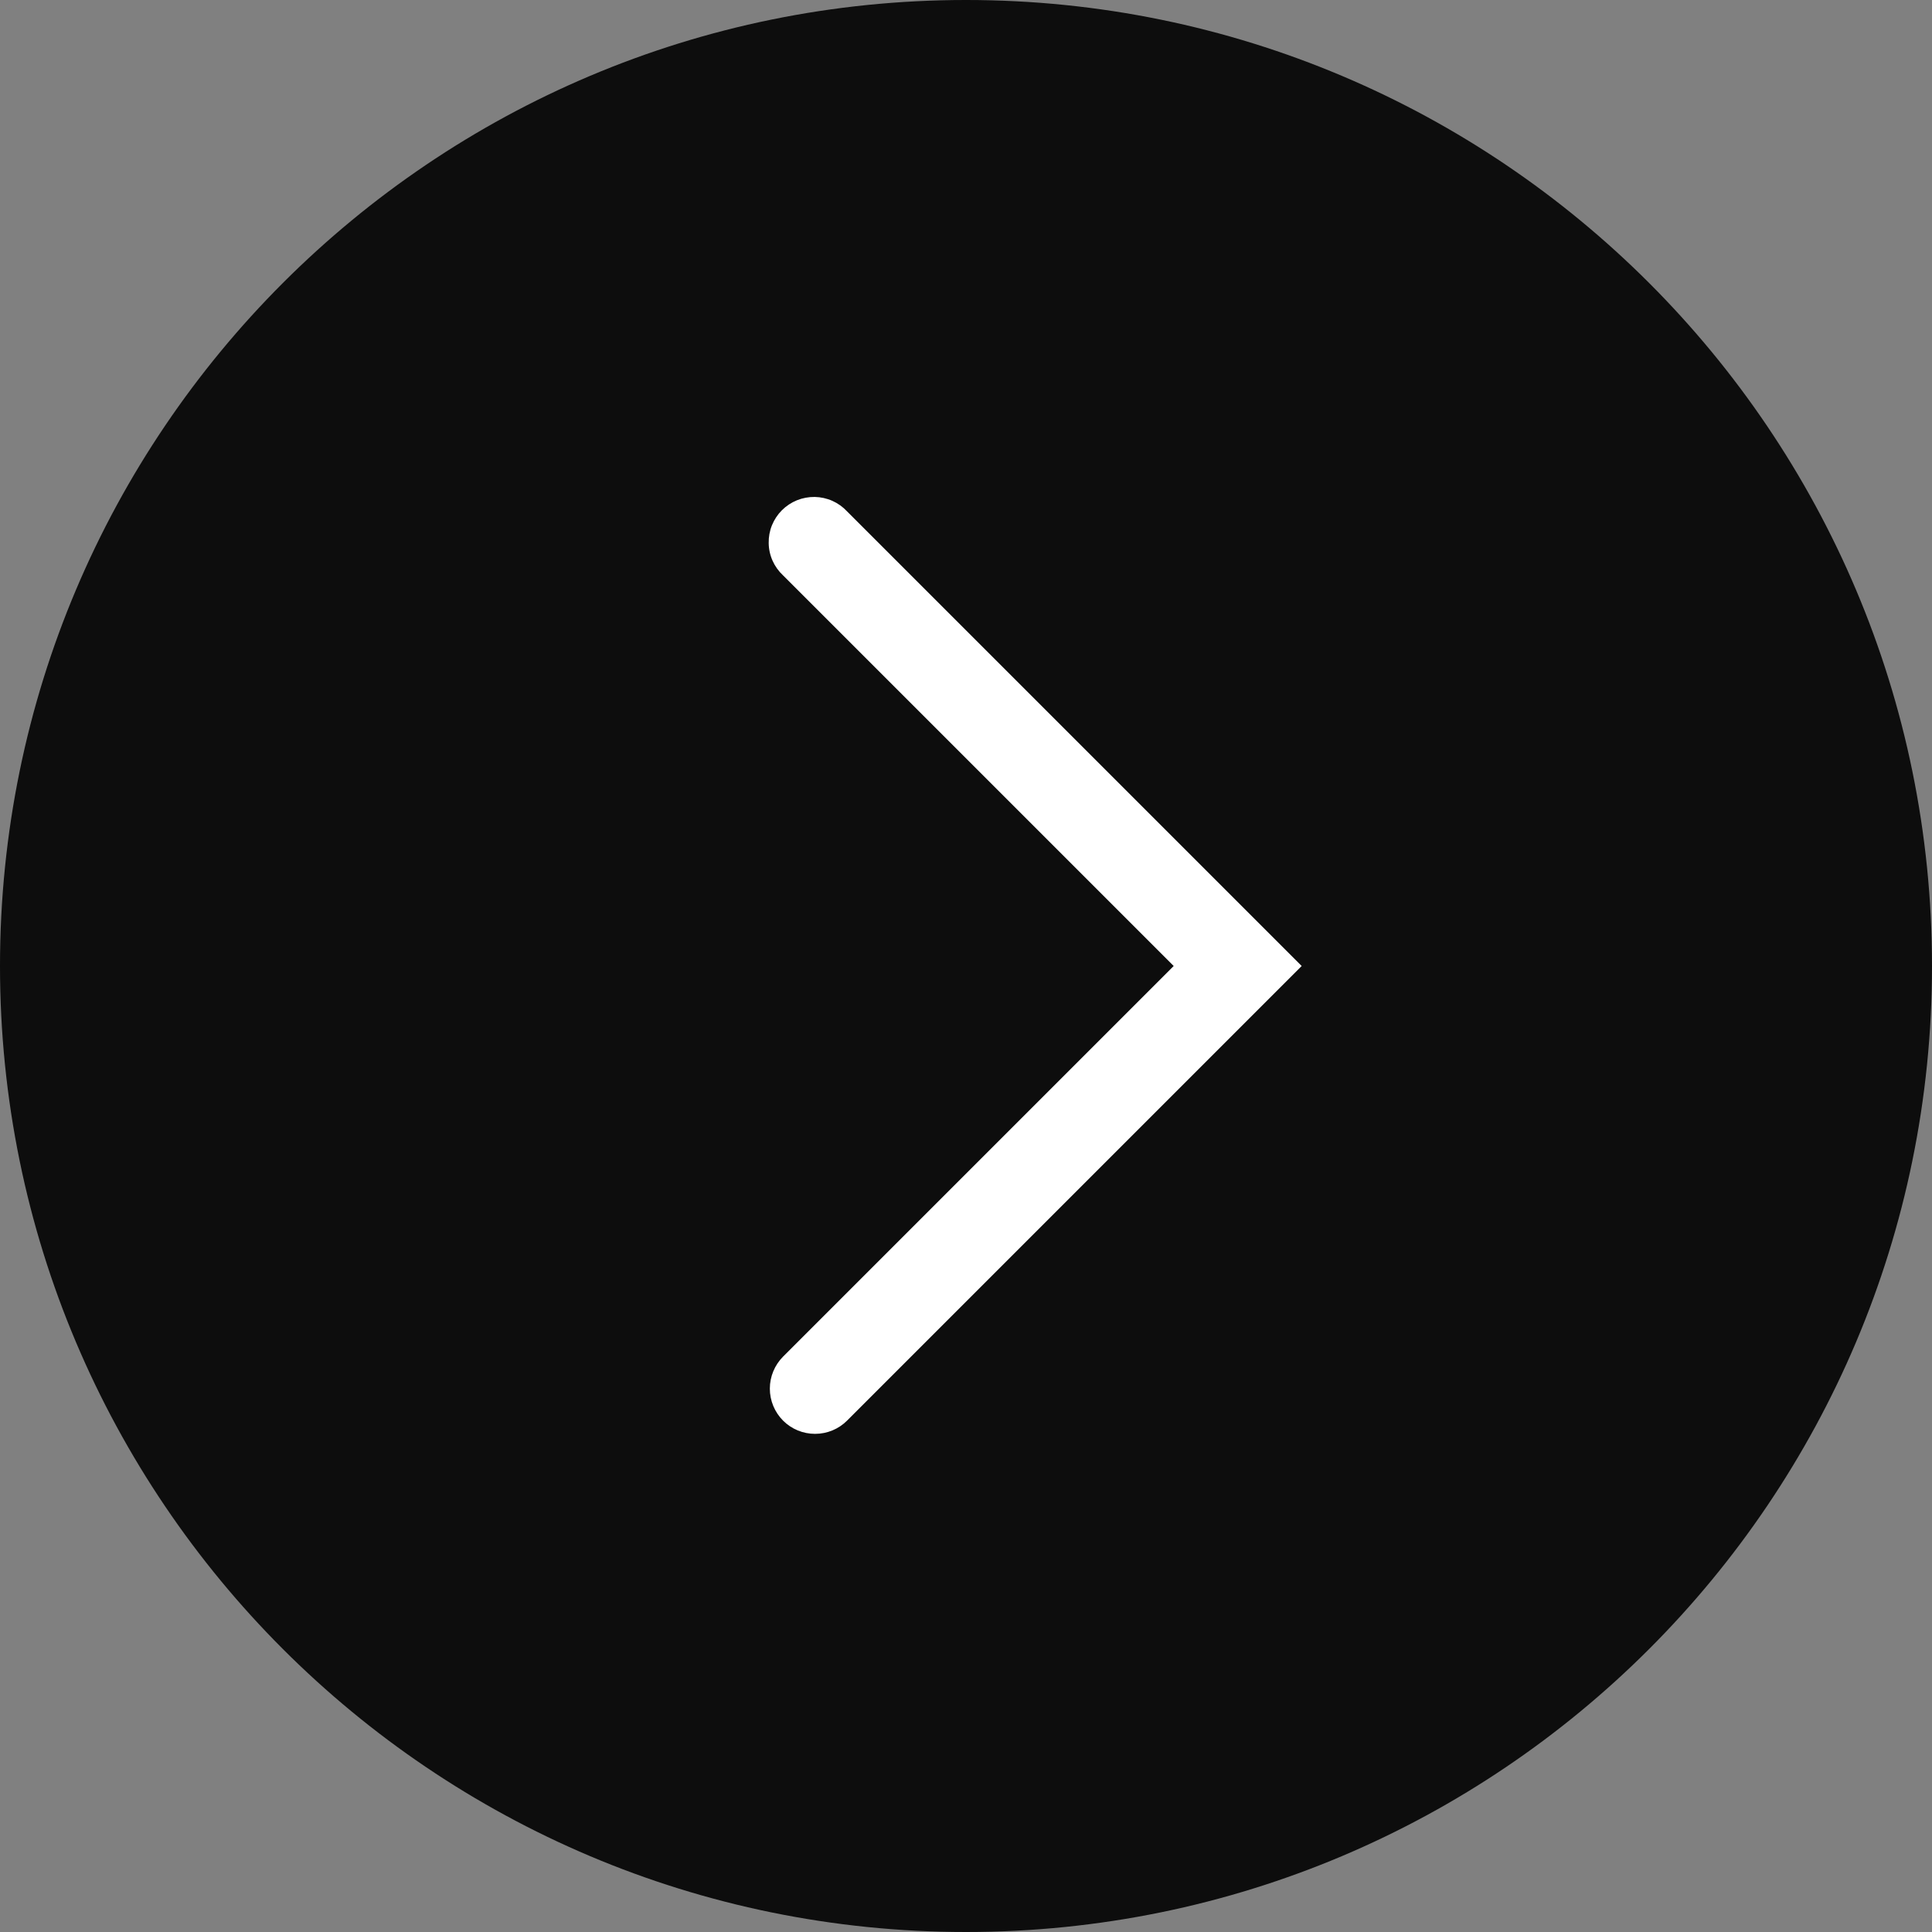 <svg width="32" height="32" viewBox="0 0 32 32" fill="none" xmlns="http://www.w3.org/2000/svg">
<rect x="0" y="0" width="32" height="32" fill="#808080" stroke="none"/>
<g clip-path="url(#clip0_16_7)">
<path d="M16 -1.39876e-06C7.163 -2.17128e-06 2.17128e-06 7.163 1.39876e-06 16C6.26248e-07 24.837 7.163 32 16 32C24.837 32 32 24.837 32 16C32 7.163 24.837 -6.26248e-07 16 -1.39876e-06Z" fill="black" fill-opacity="0.9"/>
<g clip-path="url(#clip1_16_7)">
<path d="M12.97 23.53C12.83 23.389 12.751 23.199 12.751 23C12.751 22.801 12.83 22.611 12.97 22.47L19.44 16L12.97 9.53C12.896 9.461 12.837 9.379 12.796 9.287C12.755 9.195 12.733 9.095 12.732 8.995C12.73 8.894 12.748 8.794 12.786 8.7C12.824 8.607 12.88 8.522 12.951 8.451C13.022 8.38 13.107 8.324 13.2 8.286C13.294 8.248 13.394 8.23 13.495 8.231C13.595 8.233 13.695 8.255 13.787 8.296C13.879 8.337 13.961 8.396 14.03 8.47L21.56 16L14.03 23.53C13.889 23.671 13.699 23.749 13.5 23.749C13.301 23.749 13.111 23.671 12.97 23.53Z" fill="white"/>
</g>
</g>
<defs>
<clipPath id="clip0_16_7">
<rect width="32" height="32" fill="white" transform="translate(32 32) rotate(-180)"/>
</clipPath>
<clipPath id="clip1_16_7">
<rect width="16" height="16" fill="white" transform="translate(24 24) rotate(-180)"/>
</clipPath>
</defs>
</svg>
